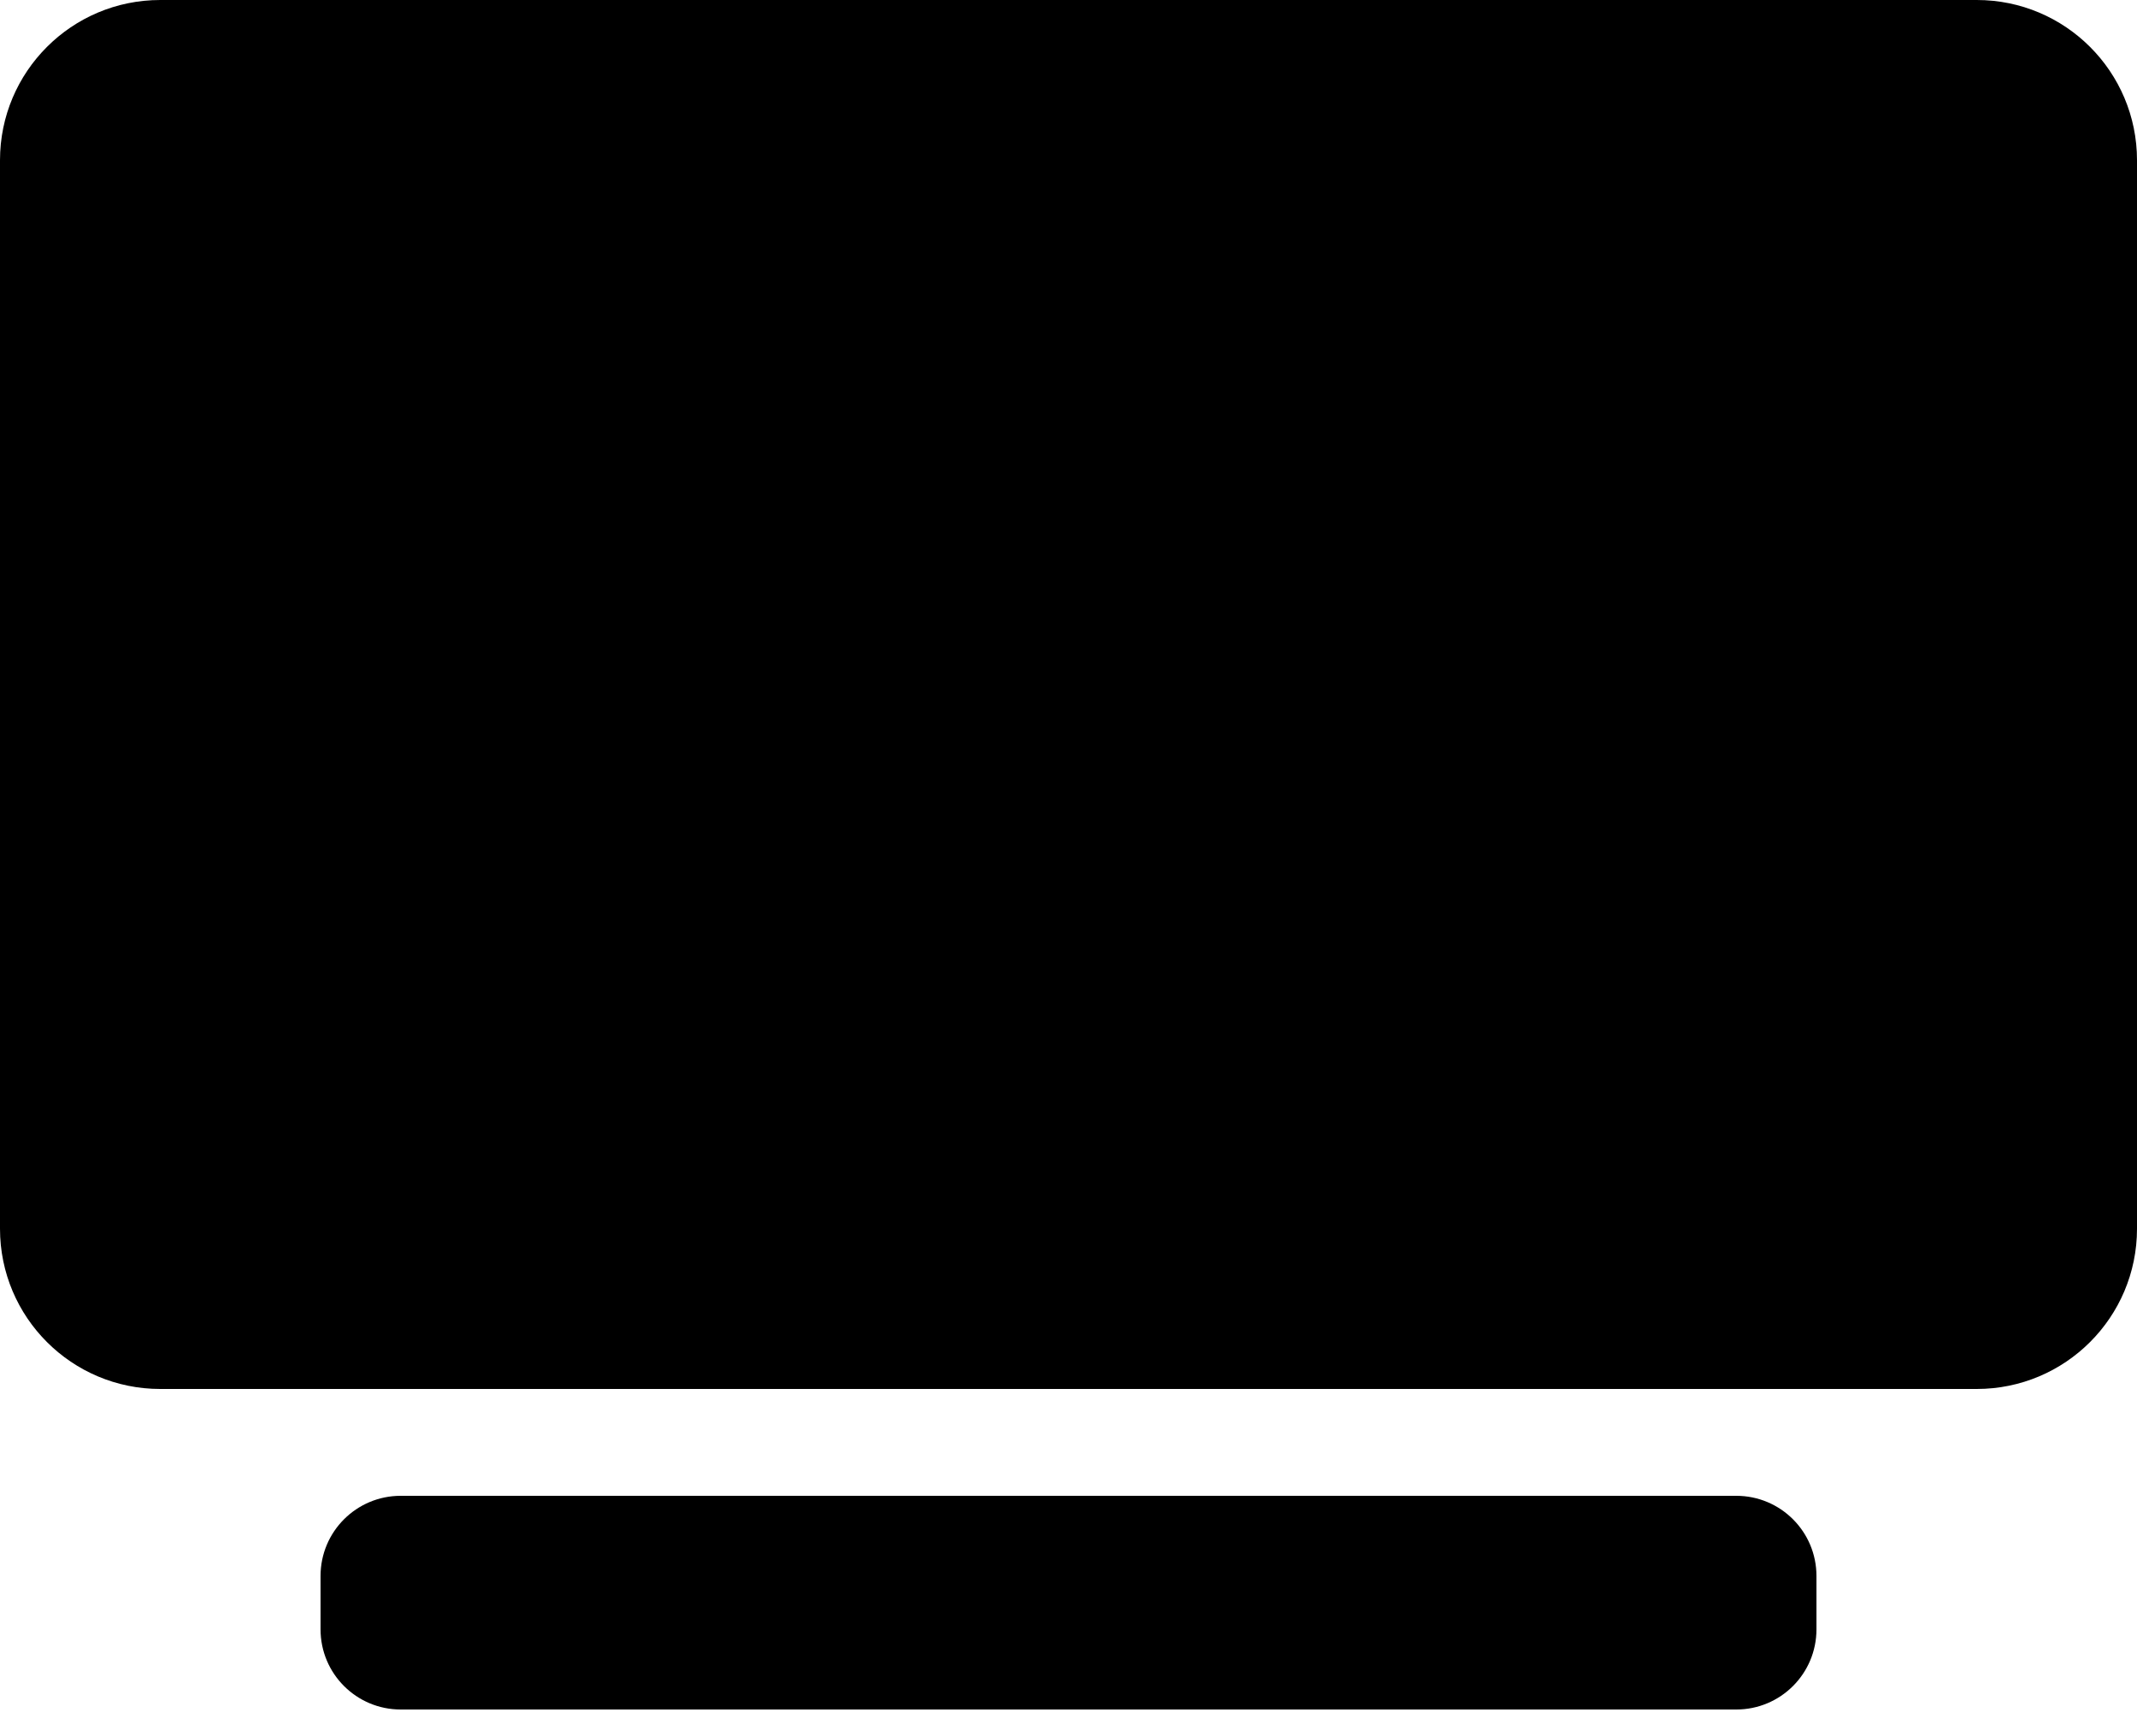 <?xml version="1.0" encoding="UTF-8"?>
<svg width="32px" height="26px" viewBox="0 0 32 26" version="1.1" xmlns="http://www.w3.org/2000/svg" xmlns:xlink="http://www.w3.org/1999/xlink">
    <!-- Generator: Sketch 60.1 (88133) - https://sketch.com -->
    <title>Fill 1</title>
    <desc>Created with Sketch.</desc>
    <g id="Page-1" stroke="none" stroke-width="1">
        <g id="19-11-14-Ämnessida_steg1" transform="translate(-880, -1650)">
            <path d="M883.2,1667.6 L908.8,1667.6 L908.8,1653.2 L883.2,1653.2 L883.2,1667.6 Z M909.6,1650 L882.4,1650 C881.074,1650 880,1651.074 880,1652.4 L880,1668.4 C880,1669.726 881.074,1670.8 882.4,1670.8 L909.6,1670.8 C910.926,1670.8 912,1669.726 912,1668.4 L912,1652.4 C912,1651.074 910.926,1650 909.6,1650 L909.6,1650 Z M906,1672.4 L886,1672.4 C885.337,1672.4 884.8,1672.937 884.8,1673.6 L884.8,1674.4 C884.8,1675.063 885.337,1675.6 886,1675.6 L906,1675.6 C906.663,1675.6 907.2,1675.063 907.2,1674.4 L907.2,1673.6 C907.2,1672.937 906.663,1672.4 906,1672.4 L906,1672.4 Z" id="Fill-1"></path>
        </g>
    </g>
</svg>